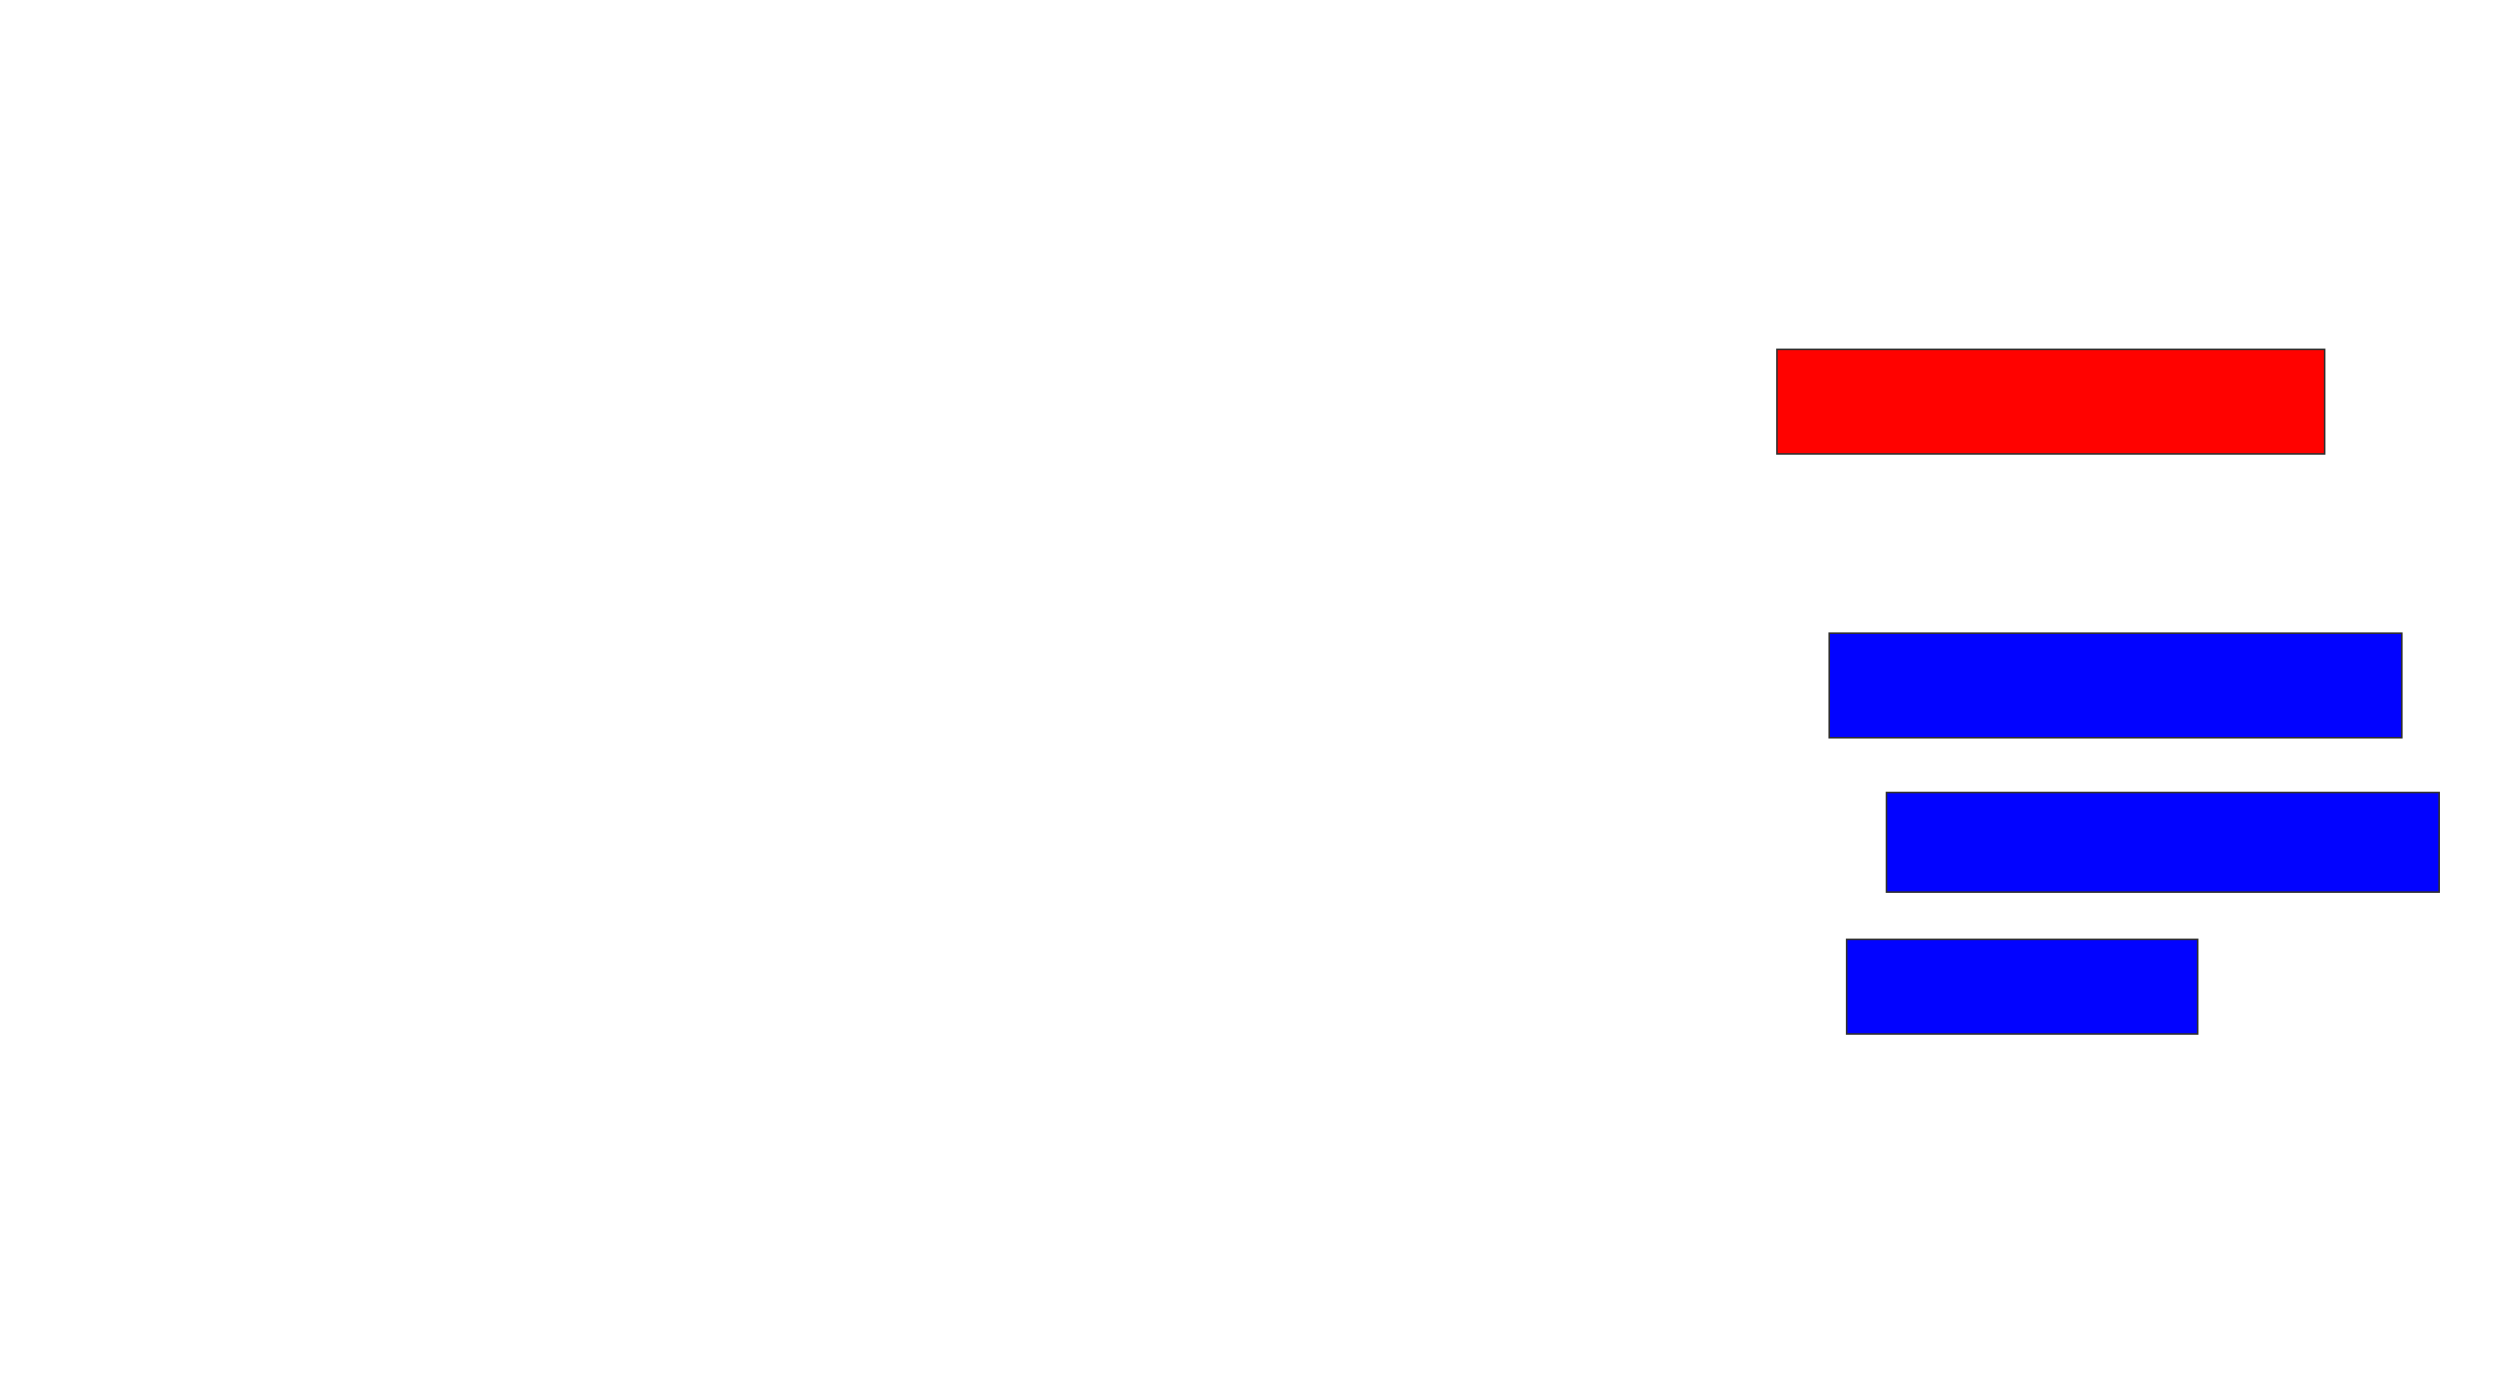 <svg xmlns="http://www.w3.org/2000/svg" width="1594" height="882">
 <!-- Created with Image Occlusion Enhanced -->
 <g>
  <title>Labels</title>
 </g>
 <g>
  <title>Masks</title>
  <rect id="7f49b9677e8649e0a5c40b1428db1fa5-ao-1" height="66.667" width="349.206" y="222.762" x="1132.984" stroke="#2D2D2D" fill="#ff0200" class="qshape"/>
  <rect id="7f49b9677e8649e0a5c40b1428db1fa5-ao-2" height="66.667" width="365.079" y="403.714" x="1166.318" stroke="#2D2D2D" fill="#0203ff"/>
  <rect id="7f49b9677e8649e0a5c40b1428db1fa5-ao-3" height="63.492" width="352.381" y="505.302" x="1202.825" stroke="#2D2D2D" fill="#0203ff"/>
  <rect id="7f49b9677e8649e0a5c40b1428db1fa5-ao-4" height="60.317" width="223.81" y="598.952" x="1177.429" stroke="#2D2D2D" fill="#0203ff"/>
 </g>
</svg>